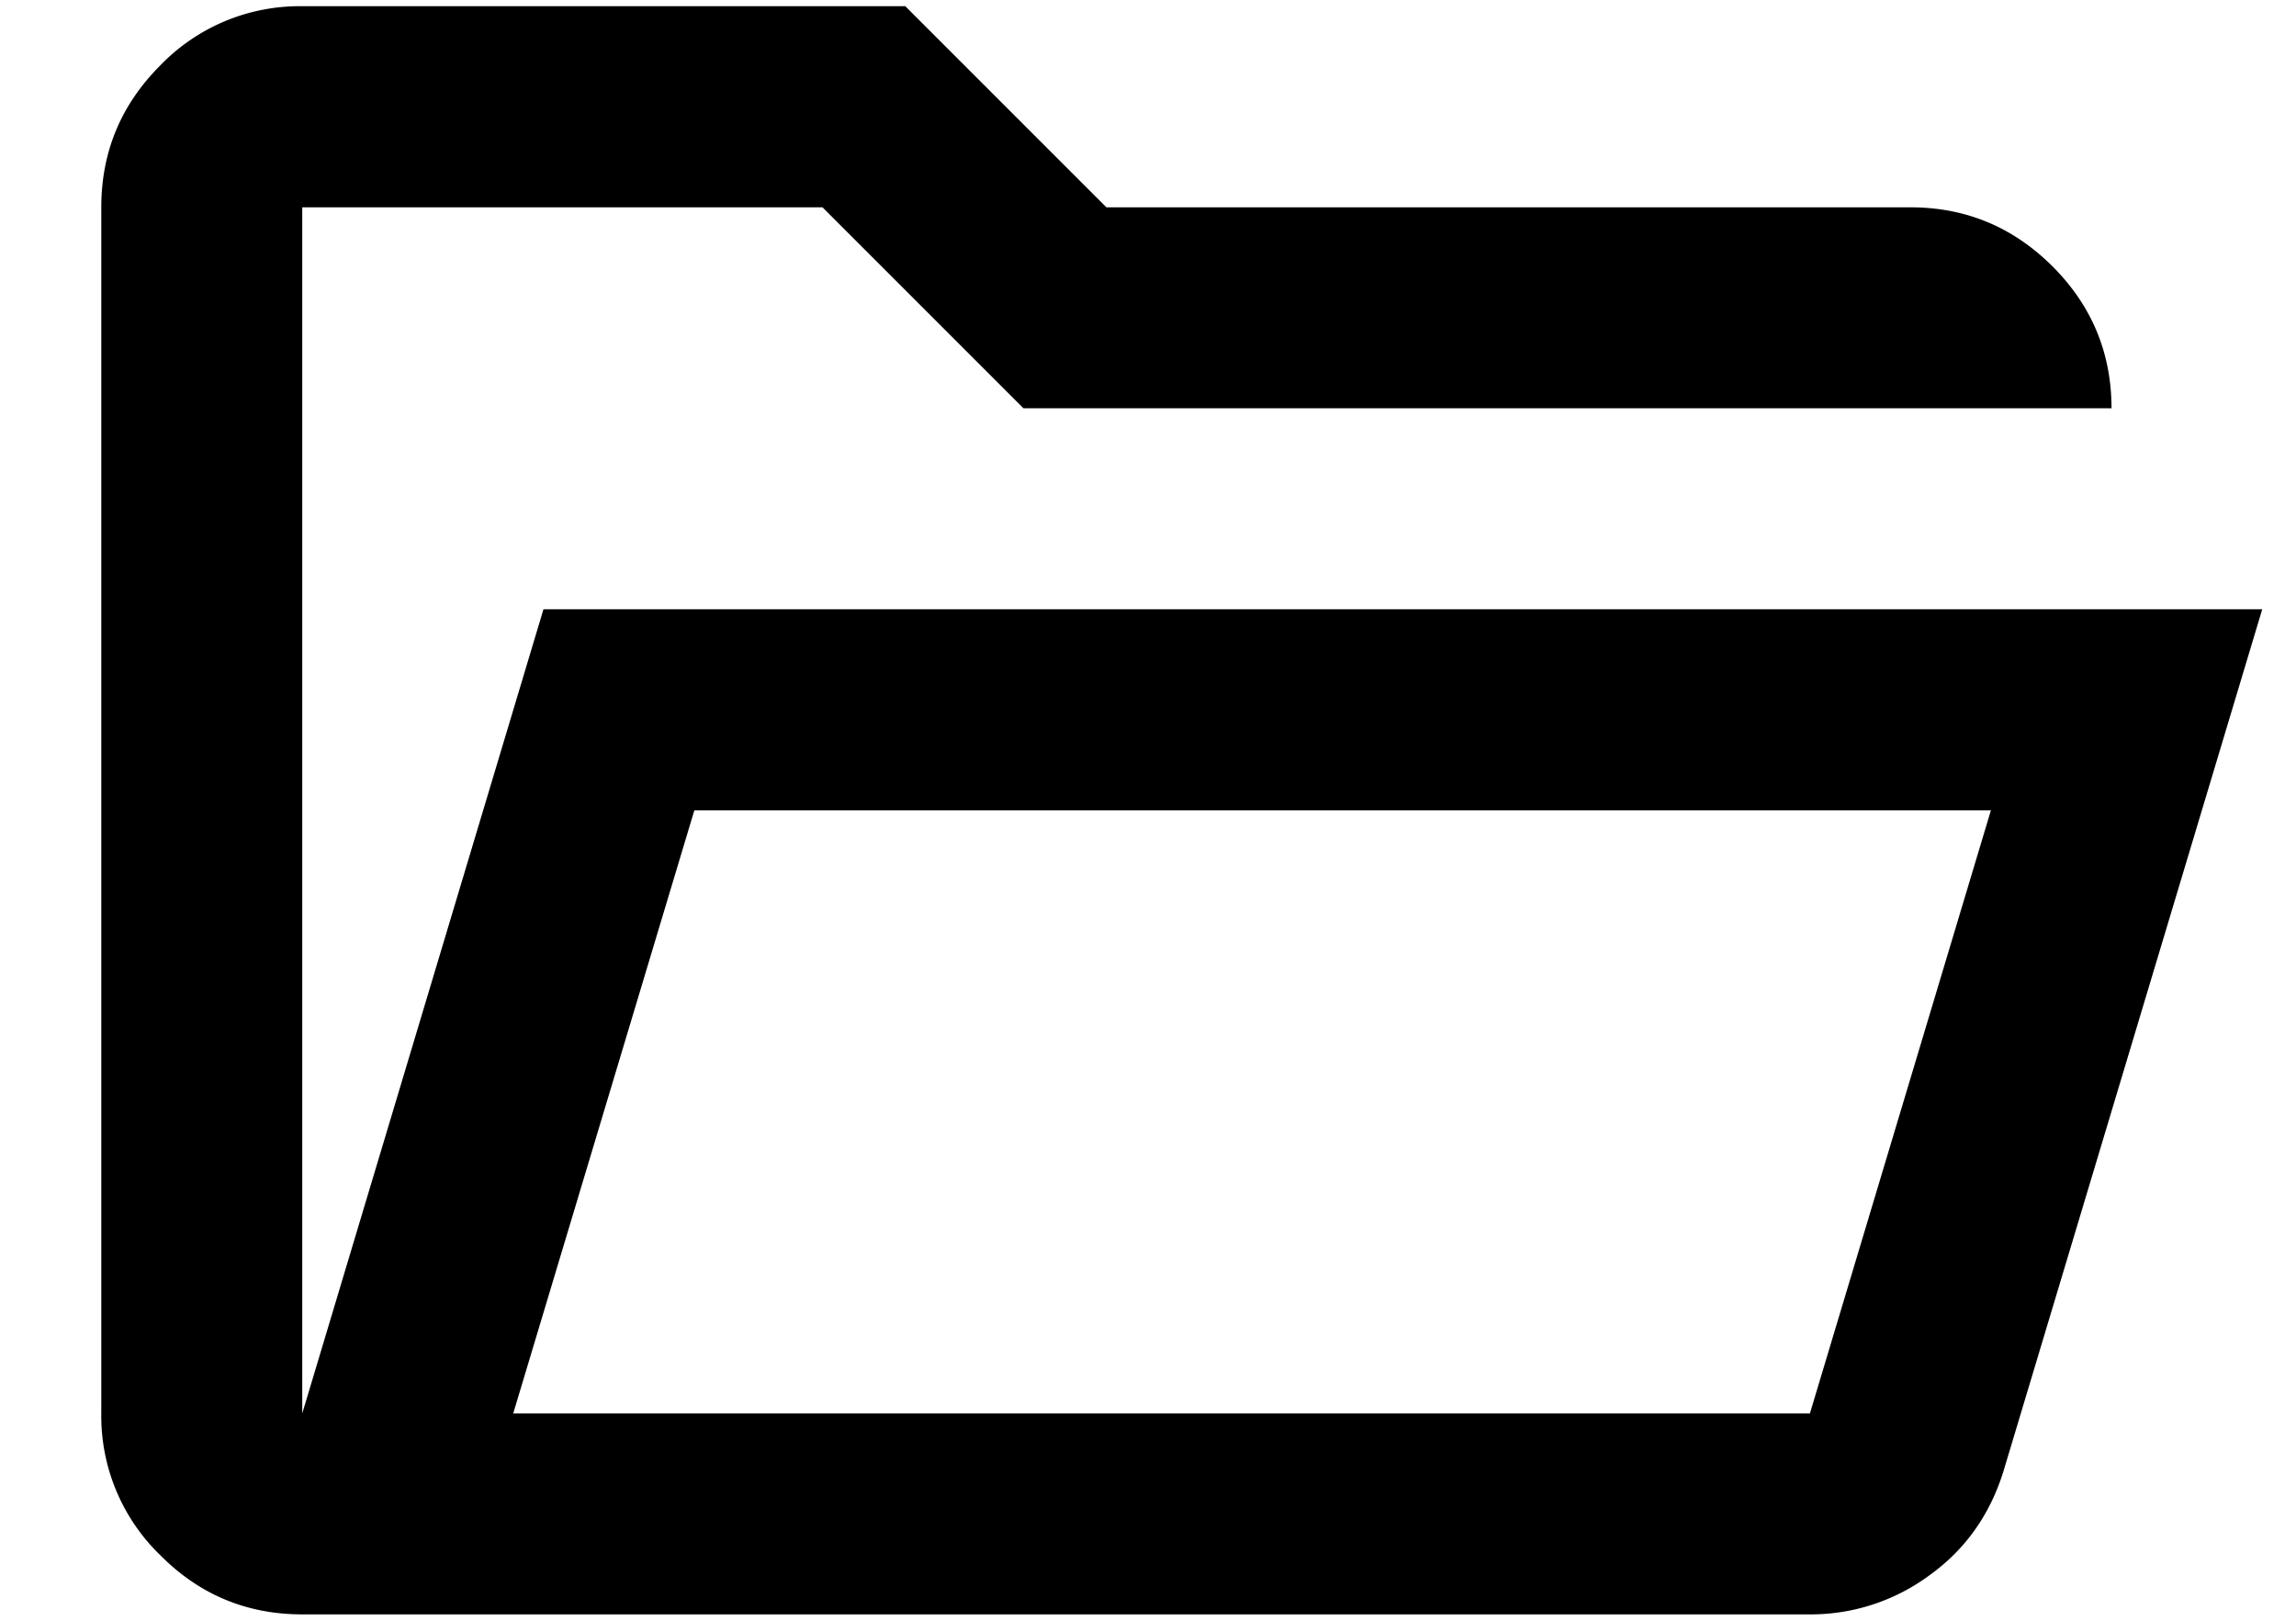 <svg width="17" height="12" viewBox="0 0 17 12" xmlns="http://www.w3.org/2000/svg"><path d="M2.238 11.953c-.409 0-.76-.145-1.05-.437a1.433 1.433 0 0 1-.438-1.051v-8.93c0-.41.146-.76.437-1.051A1.433 1.433 0 0 1 2.238.046h4.465l1.489 1.489h5.953c.41 0 .76.146 1.052.437.291.291.437.642.437 1.051H7.578L6.09 1.535H2.238v8.93l1.786-5.954H16.75l-1.916 6.382c-.1.322-.282.58-.55.772a1.478 1.478 0 0 1-.883.288H2.238Zm1.563-1.488h9.6L14.741 6h-9.6L3.8 10.465Z"/></svg>